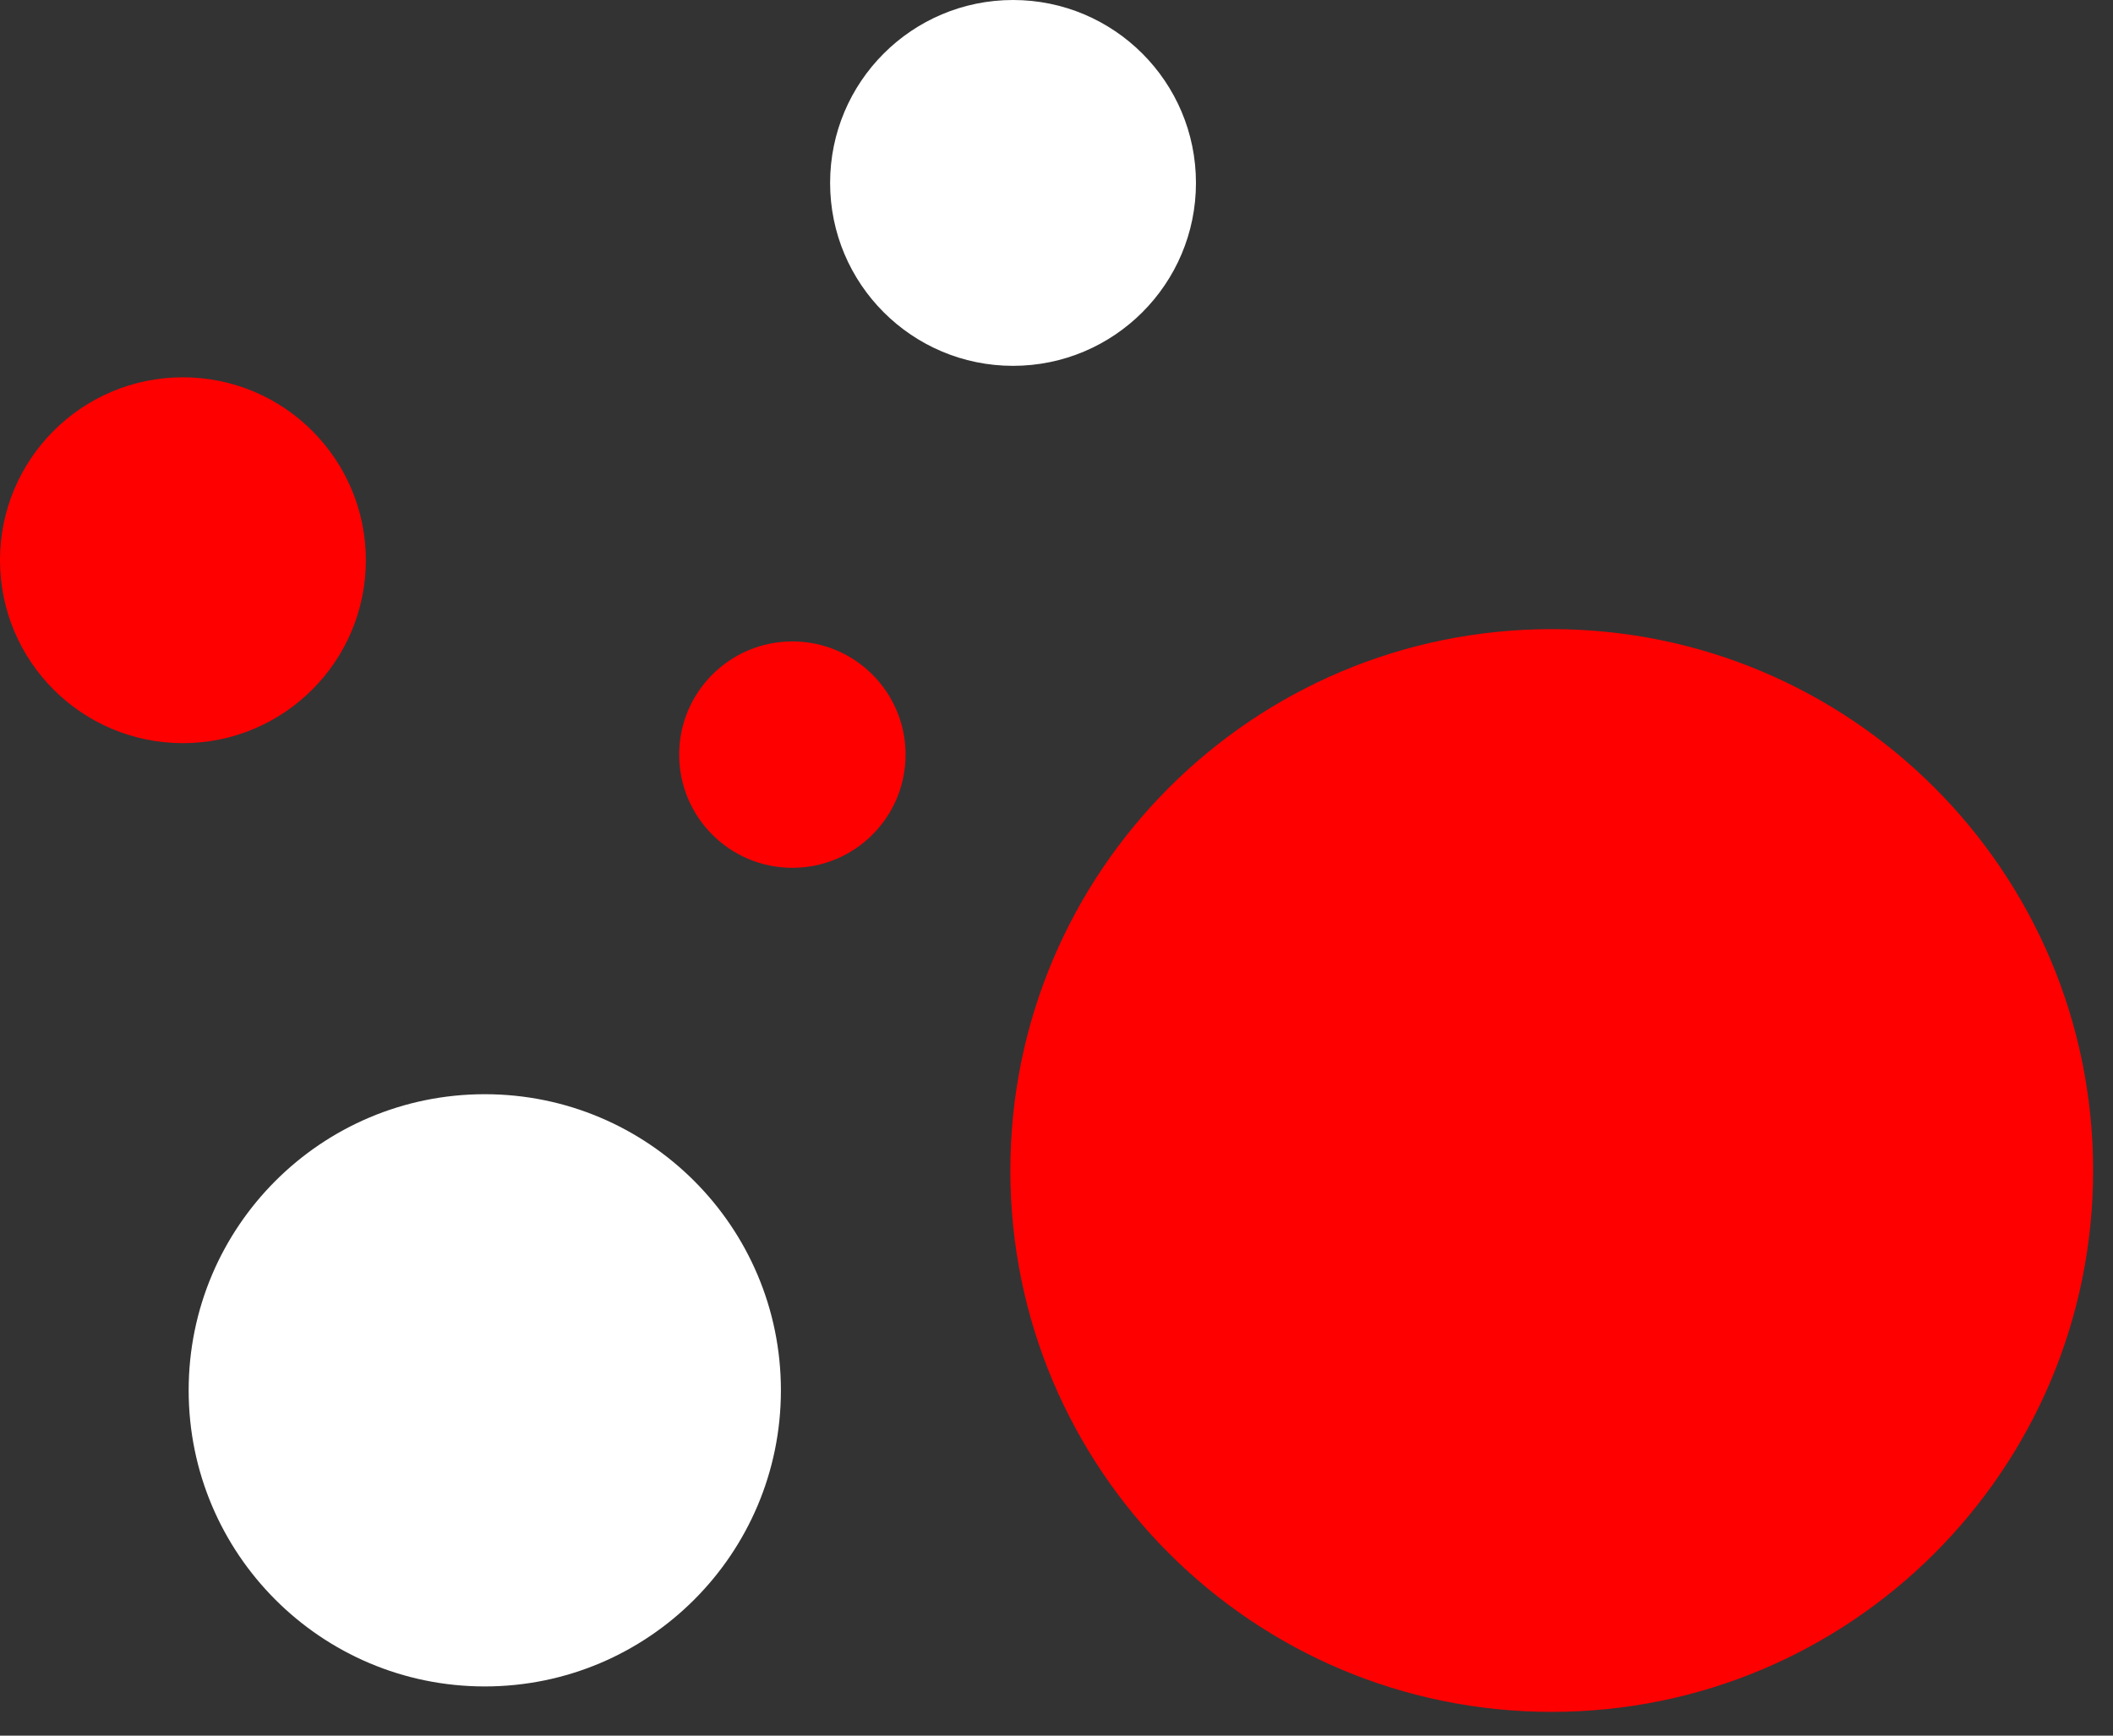 <svg width="56" height="46" viewBox="0 0 56 46" fill="none" xmlns="http://www.w3.org/2000/svg">
<rect x="0" y="0" width="56" height="46" fill="#333333" stroke="none"/>
<path d="M41.125 45.37C49.05 45.37 55.473 38.946 55.473 31.022C55.473 23.098 49.05 16.674 41.125 16.674C33.201 16.674 26.777 23.098 26.777 31.022C26.777 38.946 33.201 45.37 41.125 45.37Z" fill="#ff0000"/>
<path d="M26.848 9.696C29.525 9.696 31.696 7.525 31.696 4.848C31.696 2.17 29.525 0 26.848 0C24.171 0 22 2.17 22 4.848C22 7.525 24.171 9.696 26.848 9.696Z" fill="white"/>
<path d="M4.848 19.696C7.525 19.696 9.696 17.525 9.696 14.848C9.696 12.17 7.525 10 4.848 10C2.171 10 0 12.17 0 14.848C0 17.525 2.171 19.696 4.848 19.696Z" fill="#ff0000"/>
<path d="M12.848 44.696C17.182 44.696 20.696 41.182 20.696 36.848C20.696 32.513 17.182 29 12.848 29C8.514 29 5 32.513 5 36.848C5 41.182 8.514 44.696 12.848 44.696Z" fill="white"/>
<path d="M21 23C22.657 23 24 21.657 24 20C24 18.343 22.657 17 21 17C19.343 17 18 18.343 18 20C18 21.657 19.343 23 21 23Z" fill="#ff0000"/>
</svg>
